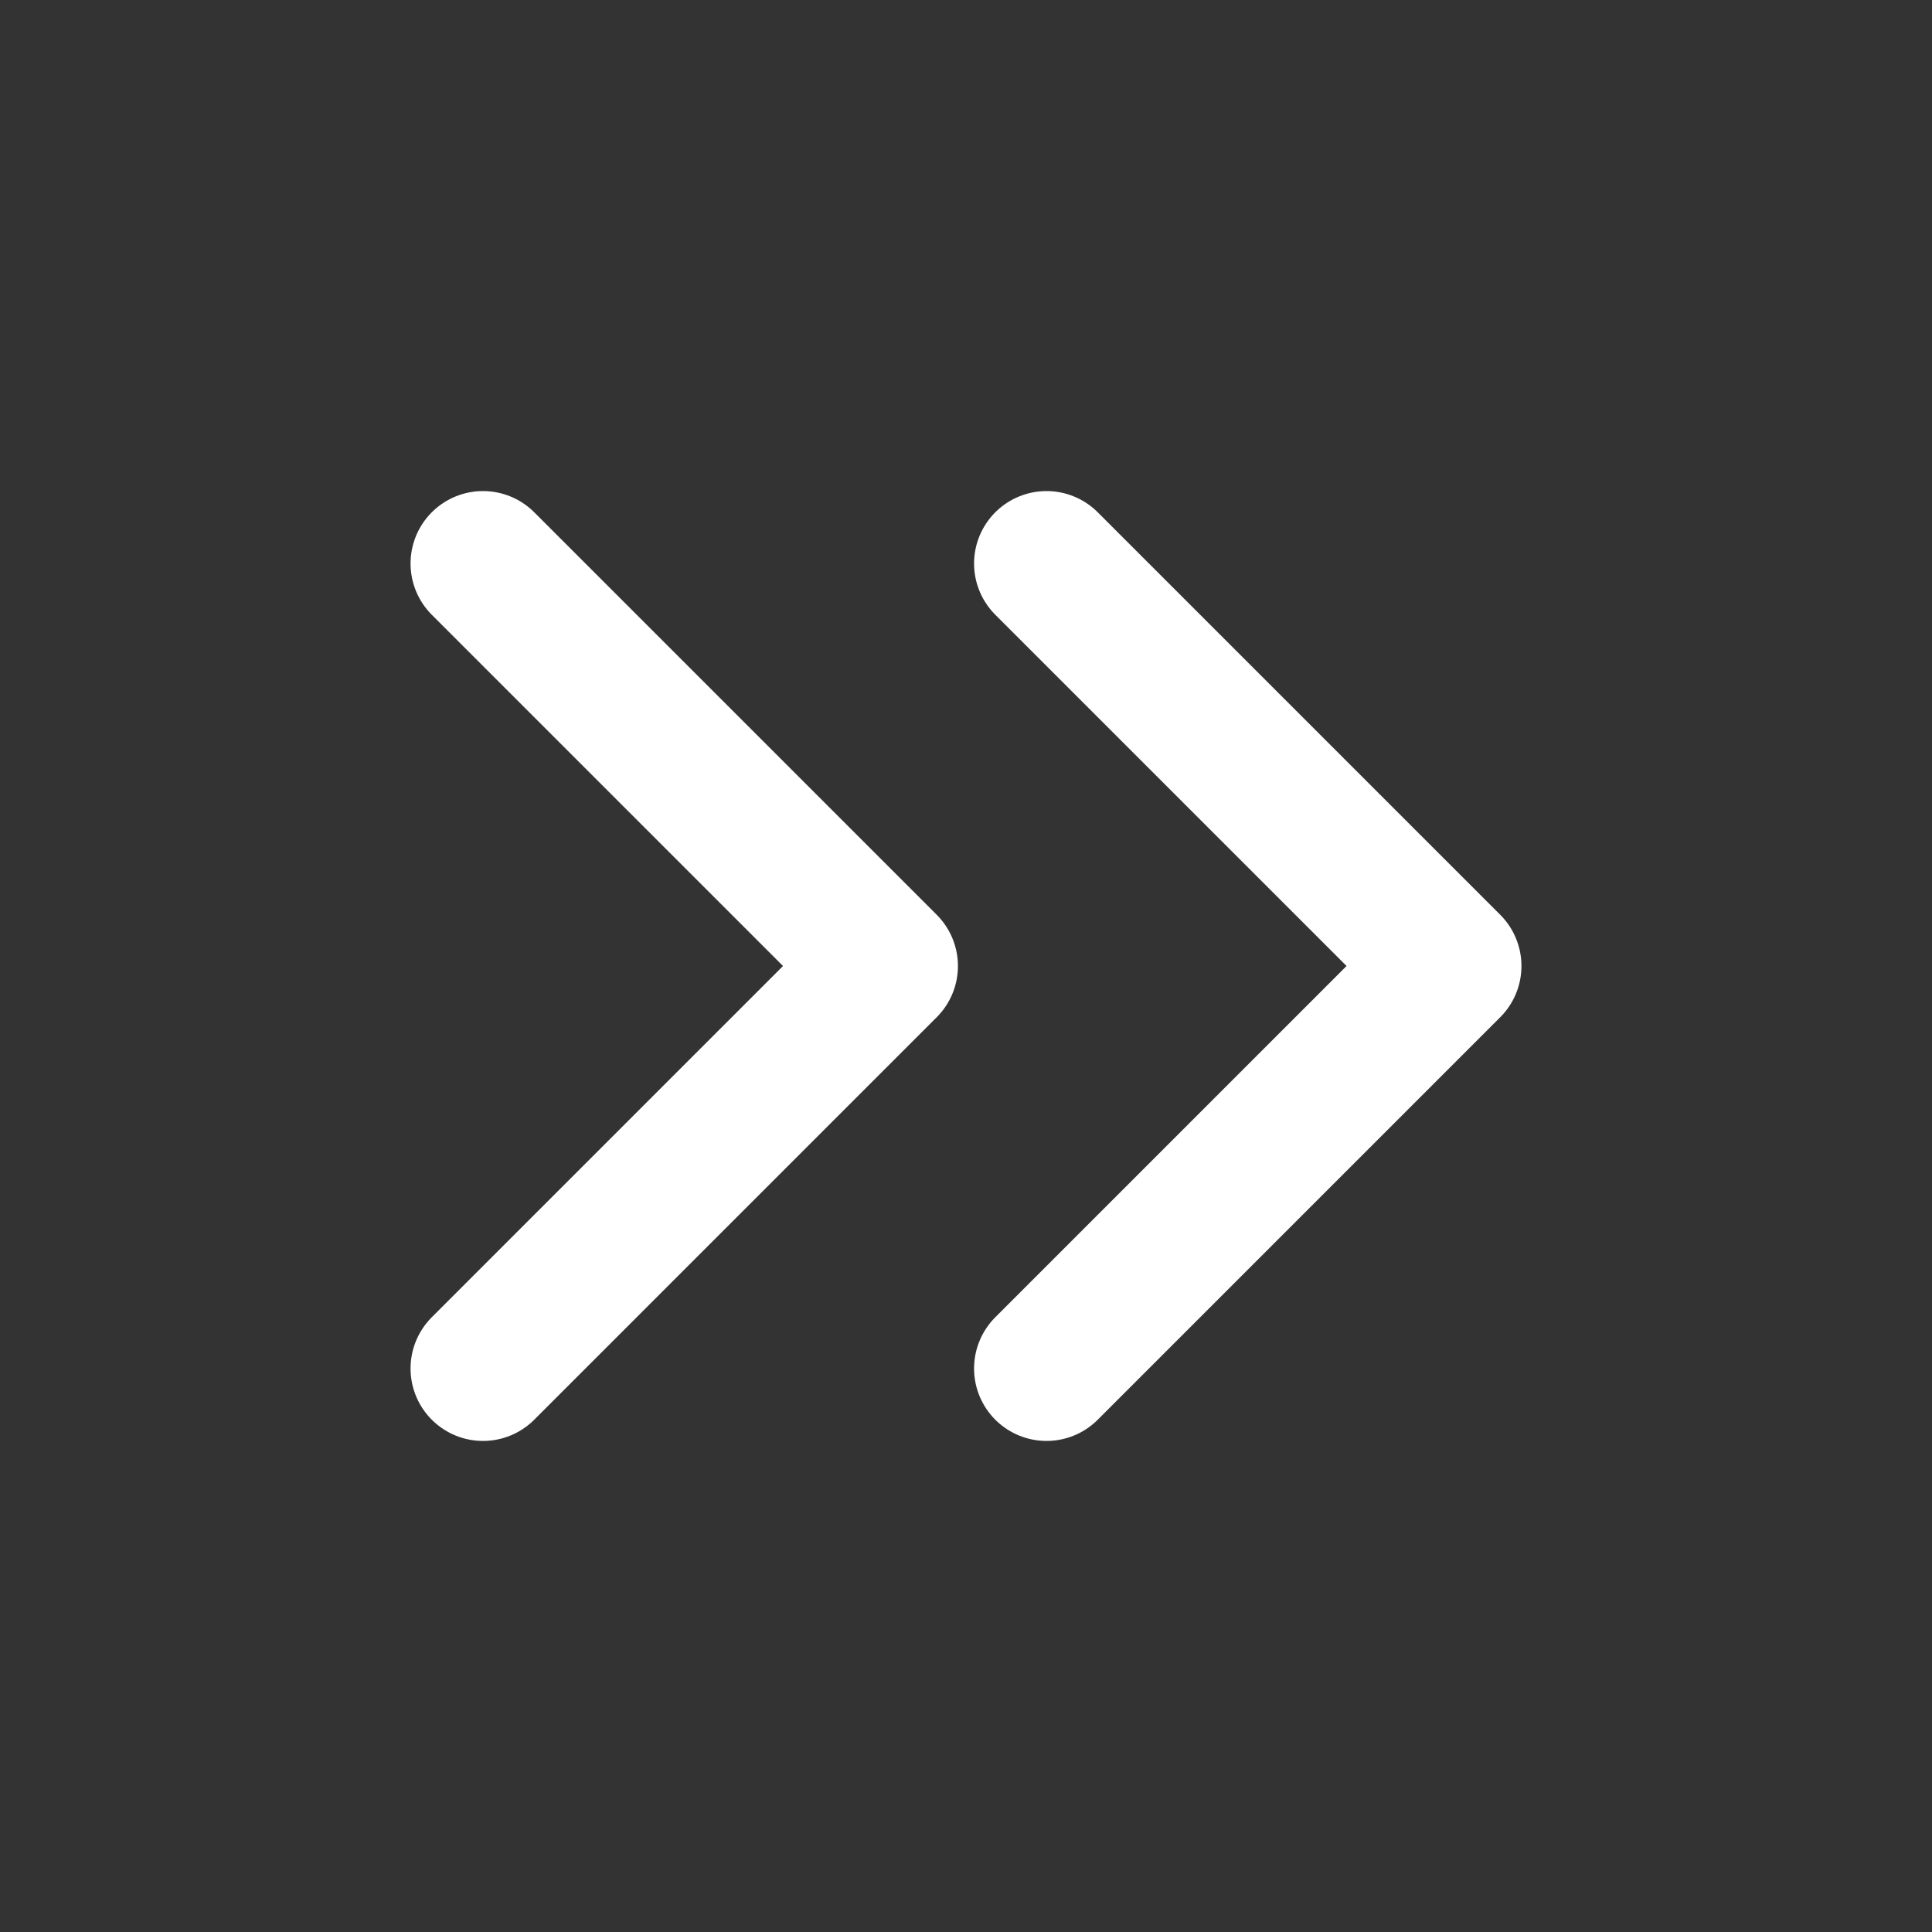 <svg width="40" height="40" viewBox="0 0 40 40" fill="none" xmlns="http://www.w3.org/2000/svg">
<rect x="0" y="0" width="40" height="40" fill="#333333" stroke="none"/>
<path d="M21.667 28.333L30 20L21.667 11.667" stroke="white" stroke-width="3" stroke-linecap="round" stroke-linejoin="round"/>
<path d="M10 28.333L18.333 20L10 11.667" stroke="white" stroke-width="3" stroke-linecap="round" stroke-linejoin="round"/>
</svg>
